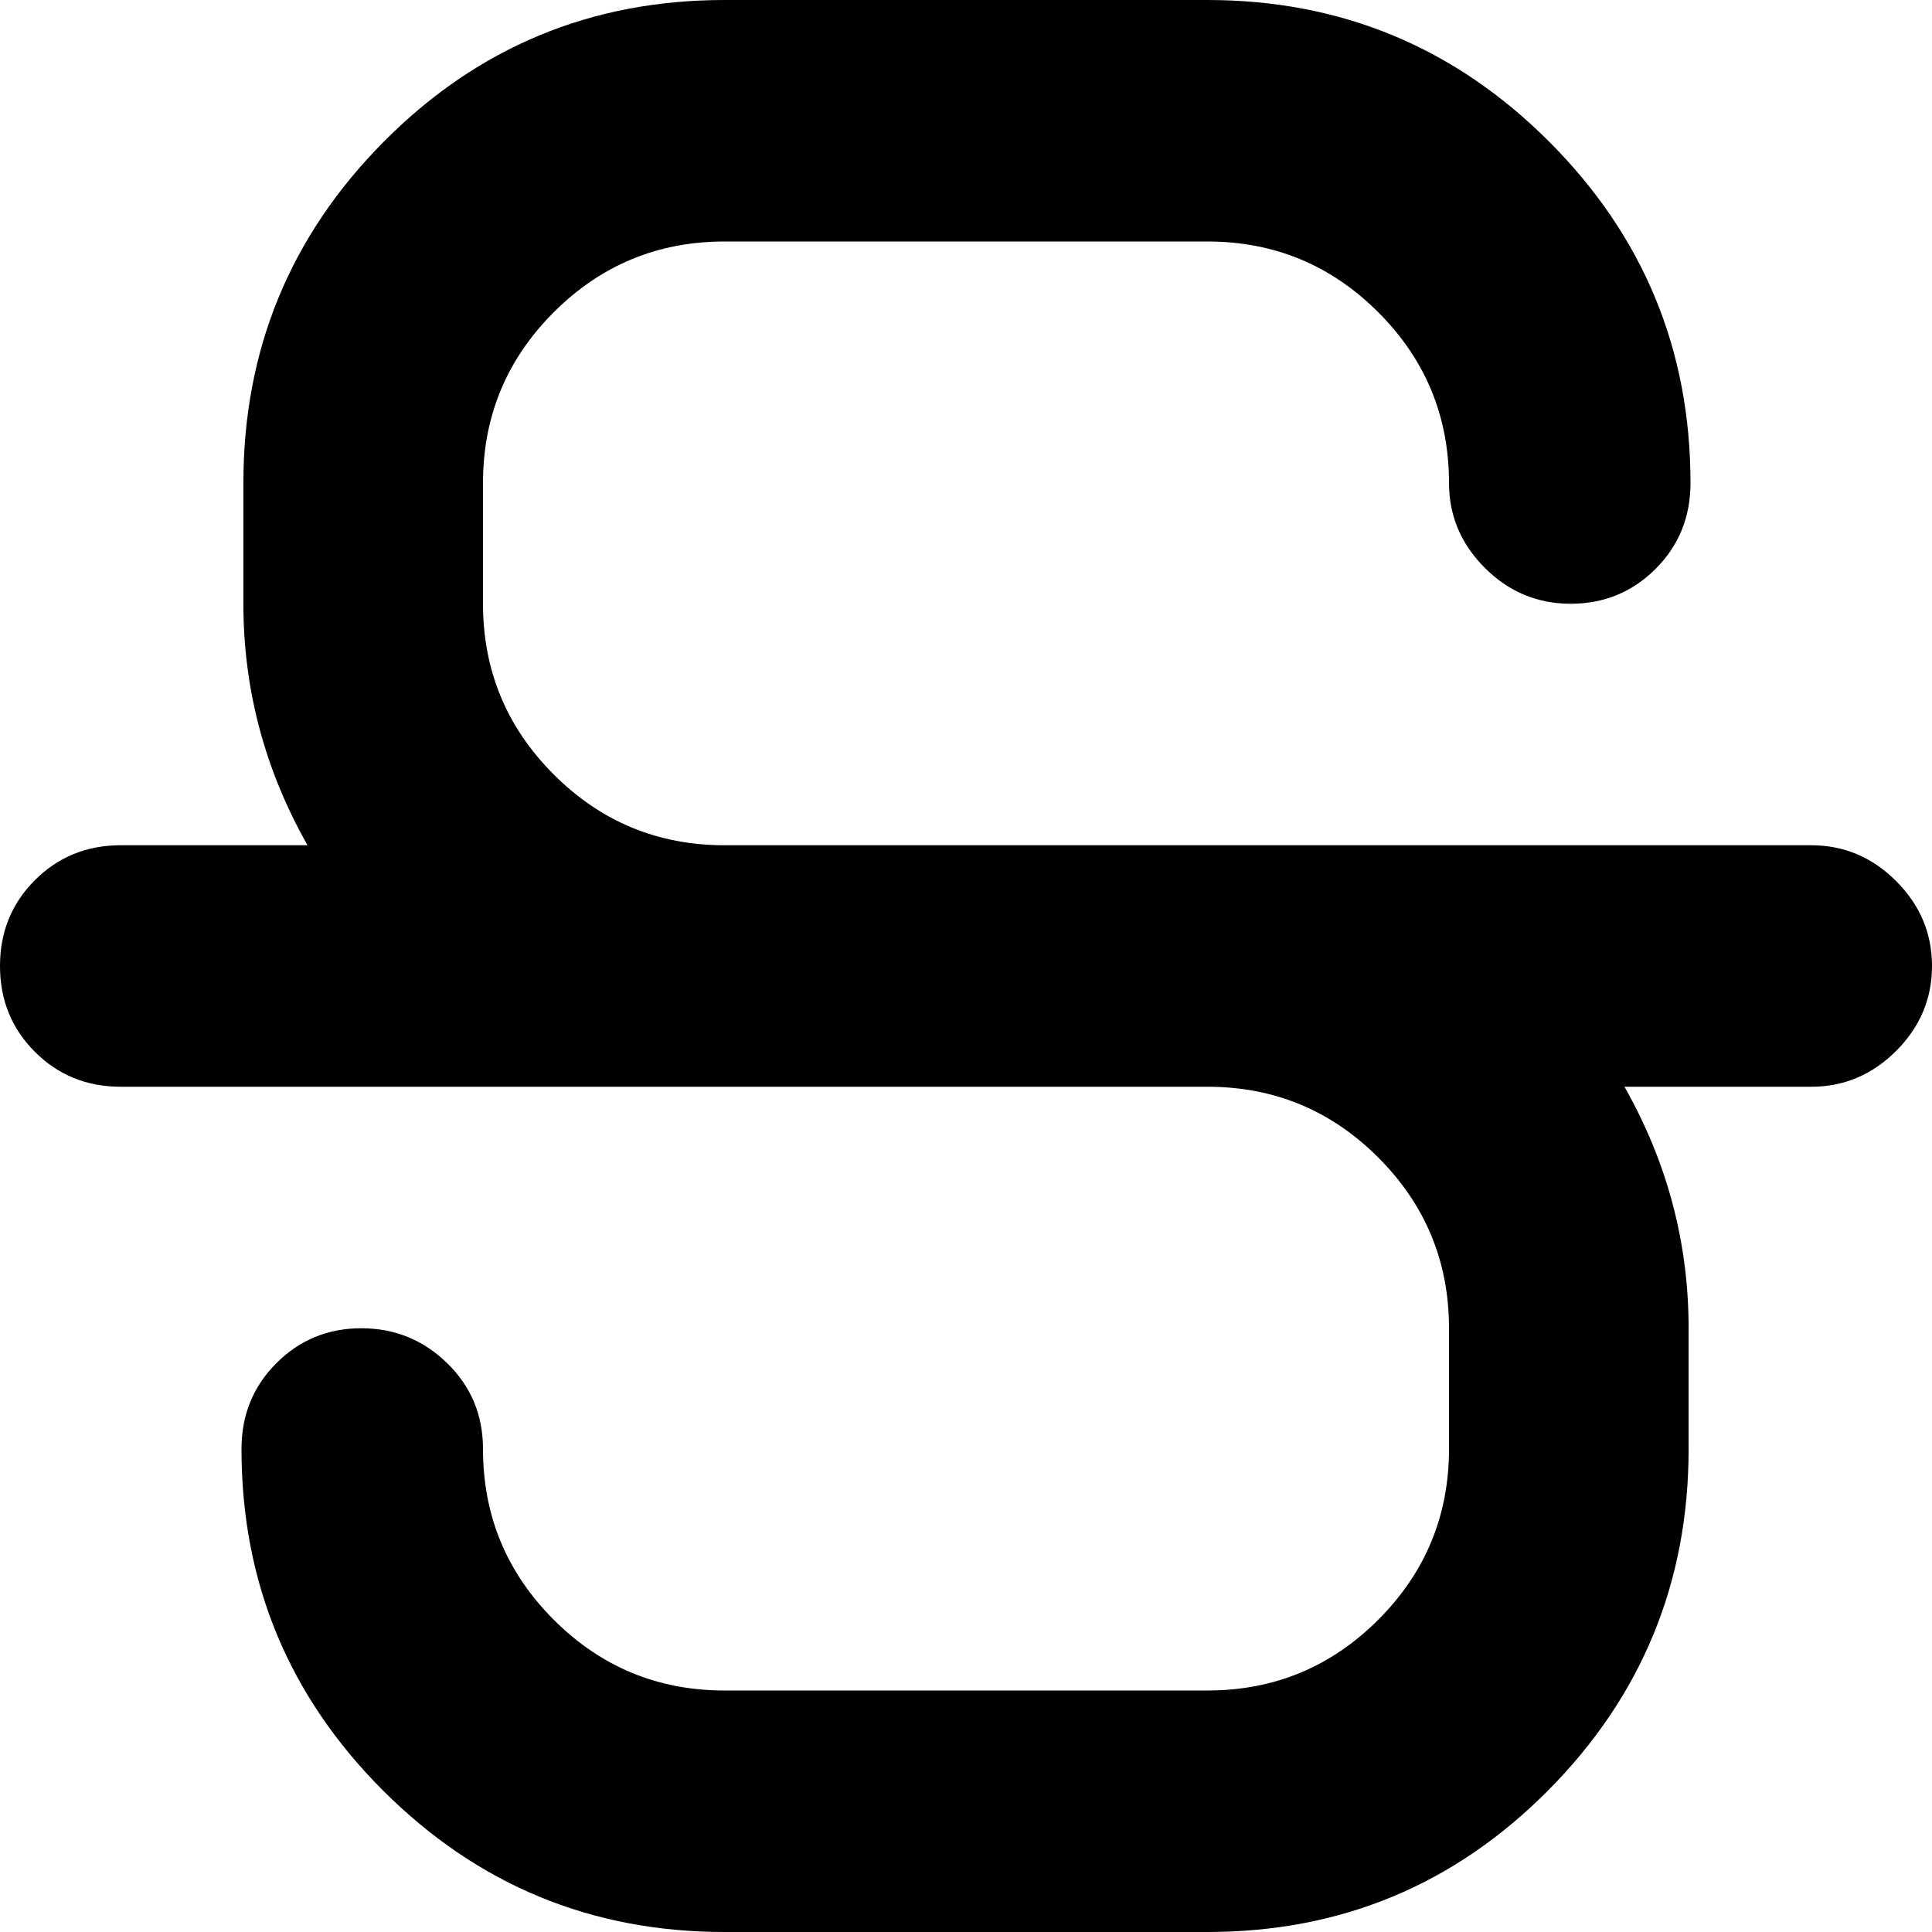 <svg xmlns="http://www.w3.org/2000/svg" width="3em" height="3em" viewBox="0 0 1024 1024"><path fill="currentColor" d="M960 576h-99q34 60 34 128v64q0 106-74.5 181T640 1024H384q-106 0-181-75t-75-181q0-27 18.5-45.5t45-18.5t45.5 18.5t19 45.5q0 53 37.5 90.5T384 896h256q53 0 90.5-37.5T768 768v-64q0-53-37.5-90.5T640 576H64q-27 0-45.5-18.5T0 512t18.5-45.5T64 448h99q-34-60-34-128v-64q0-106 74.5-181T384 0h256q106 0 181 75t75 181q0 27-18.5 45.5t-45 18.5t-45.5-19t-19-45q0-53-37.5-90.5T640 128H384q-53 0-90.5 37.5T256 256v64q0 53 37.5 90.5T384 448h576q26 0 45 19t19 45t-19 45t-45 19"/></svg>